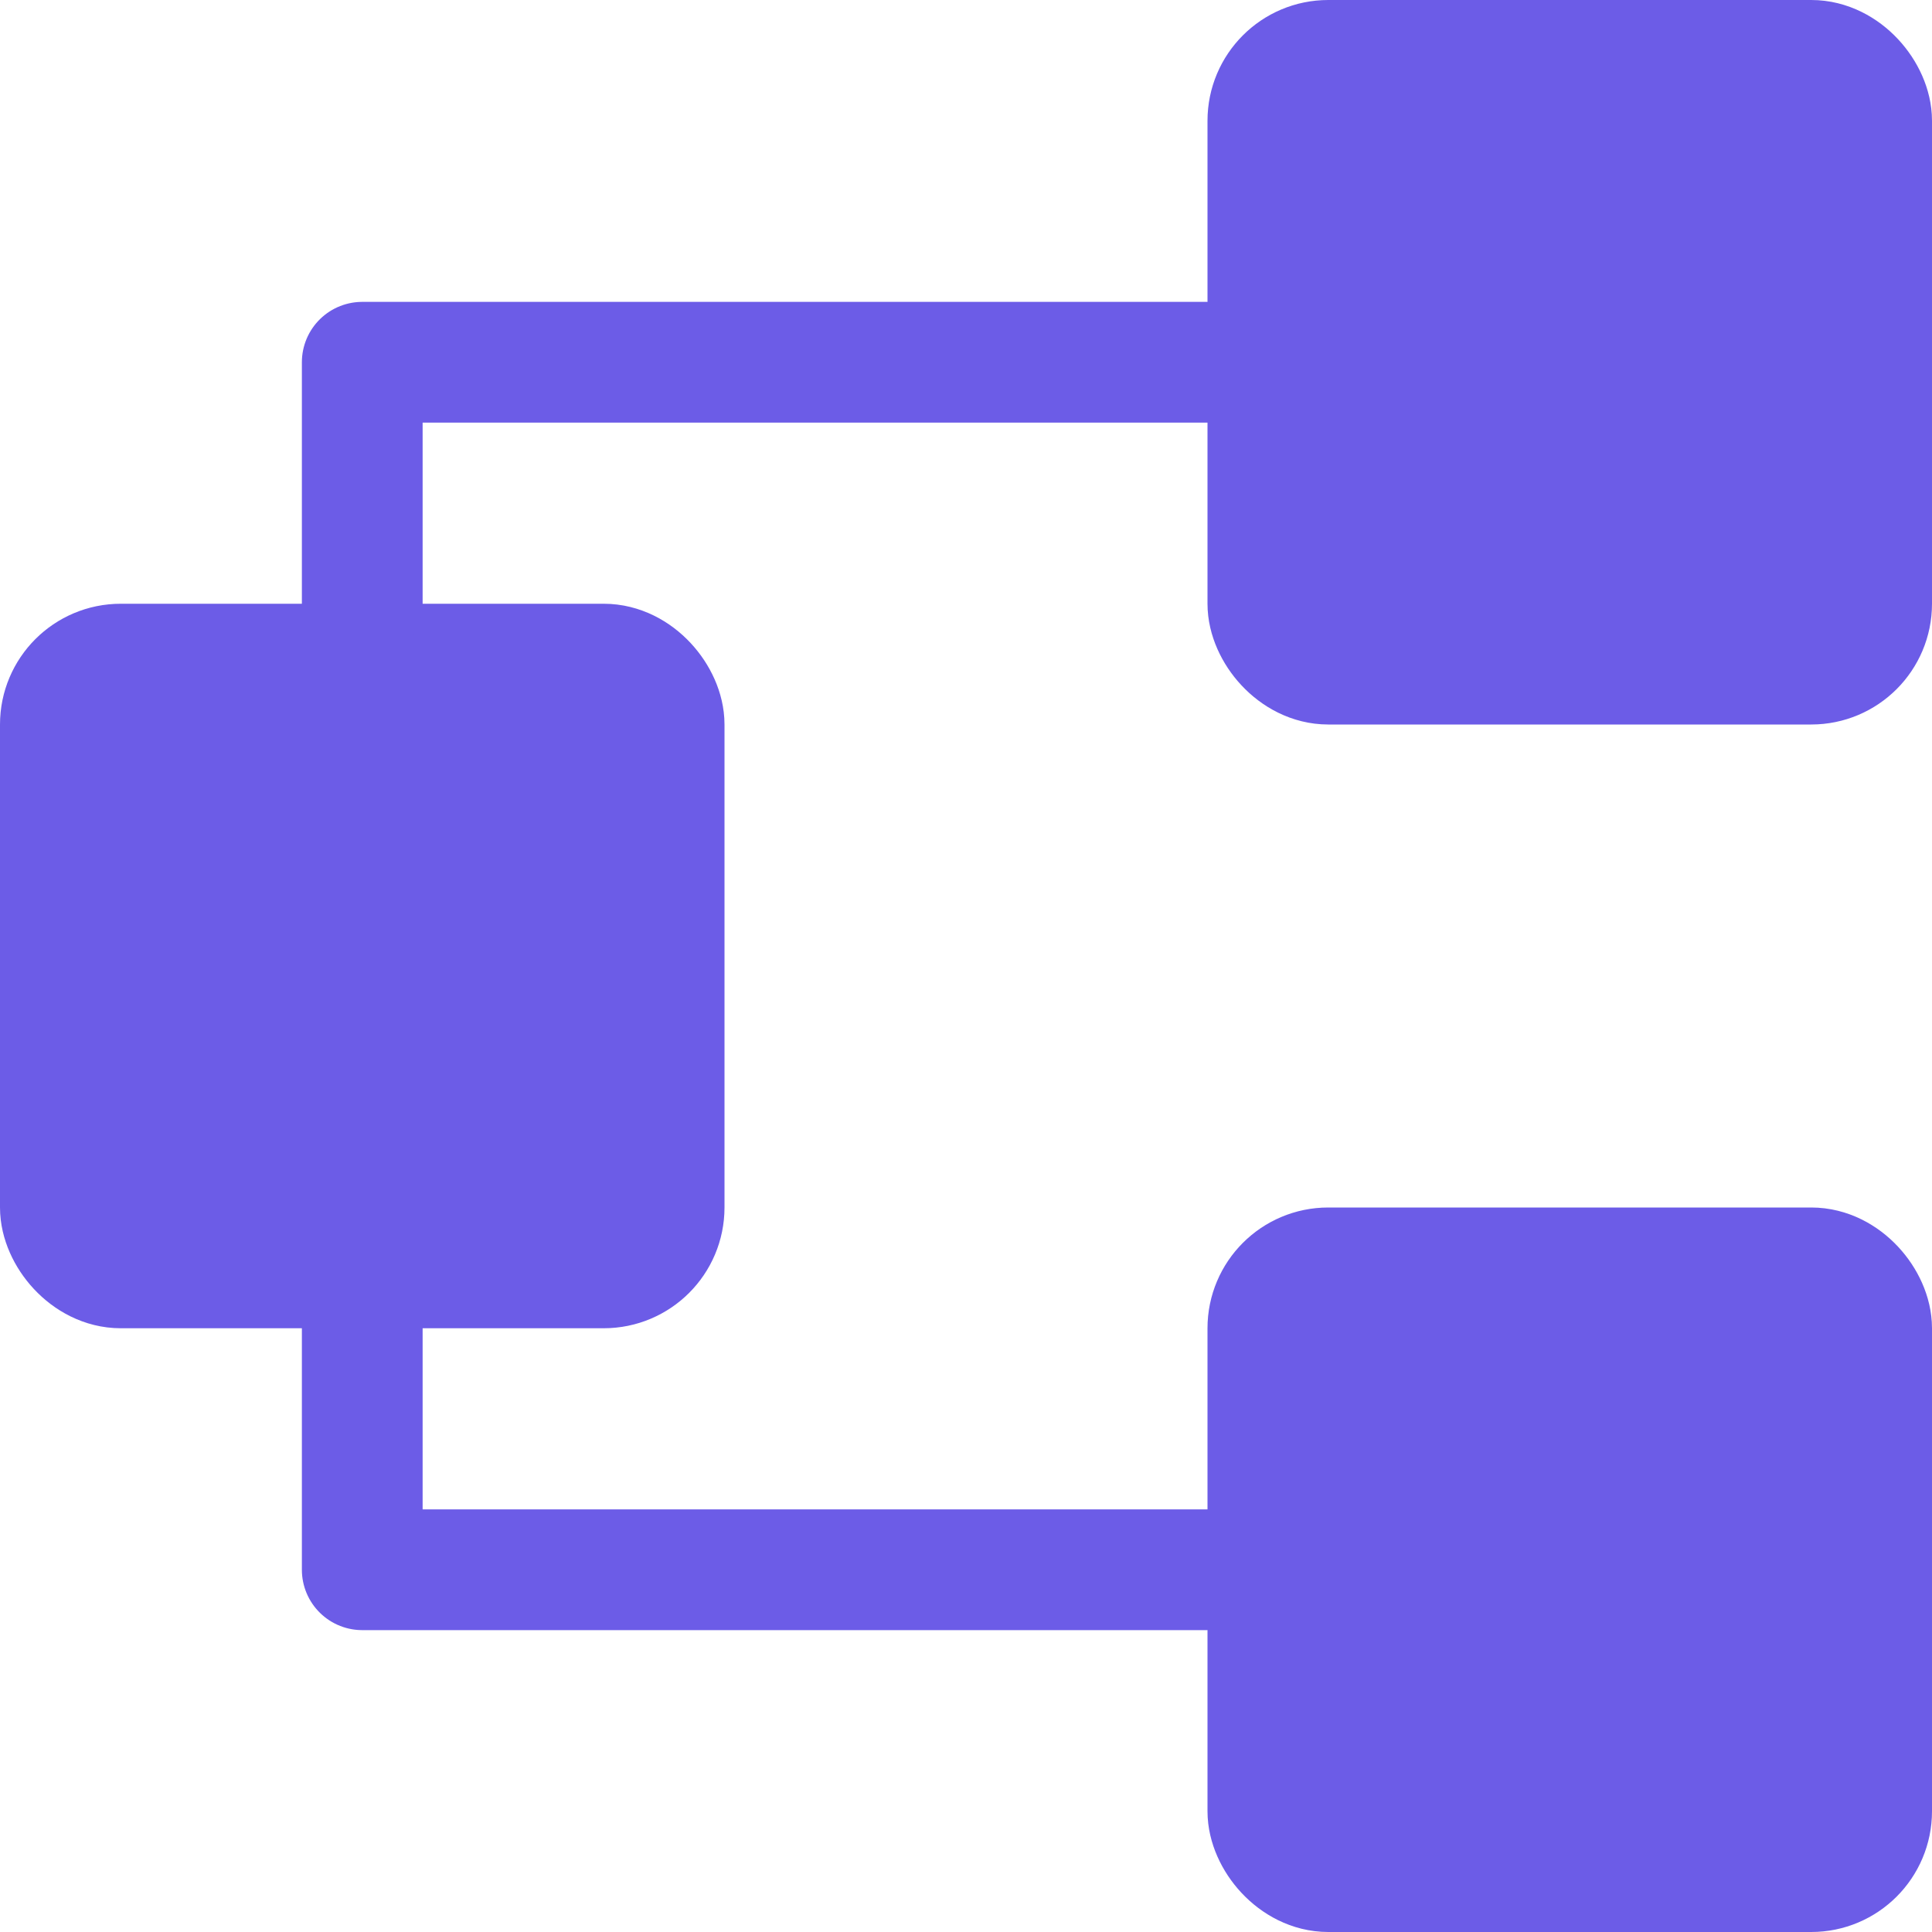 <svg width="16" height="16" viewBox="0 0 16 16" fill="none" xmlns="http://www.w3.org/2000/svg">
<rect x="10.5" y="0.5" width="5" height="5" rx="0.5" fill="#6C5CE7" stroke="#6C5CE7"/>
<rect x="0.5" y="5.5" width="5" height="5" rx="0.5" fill="#6C5CE7" stroke="#6C5CE7"/>
<rect x="10.5" y="10.5" width="5" height="5" rx="0.5" fill="#6C5CE7" stroke="#6C5CE7"/>
<path d="M3 5V3H10" stroke="#6C5CE7" stroke-linecap="round" stroke-linejoin="round"/>
<path d="M3 11V13H10" stroke="#6C5CE7" stroke-linecap="round" stroke-linejoin="round"/>
</svg>
